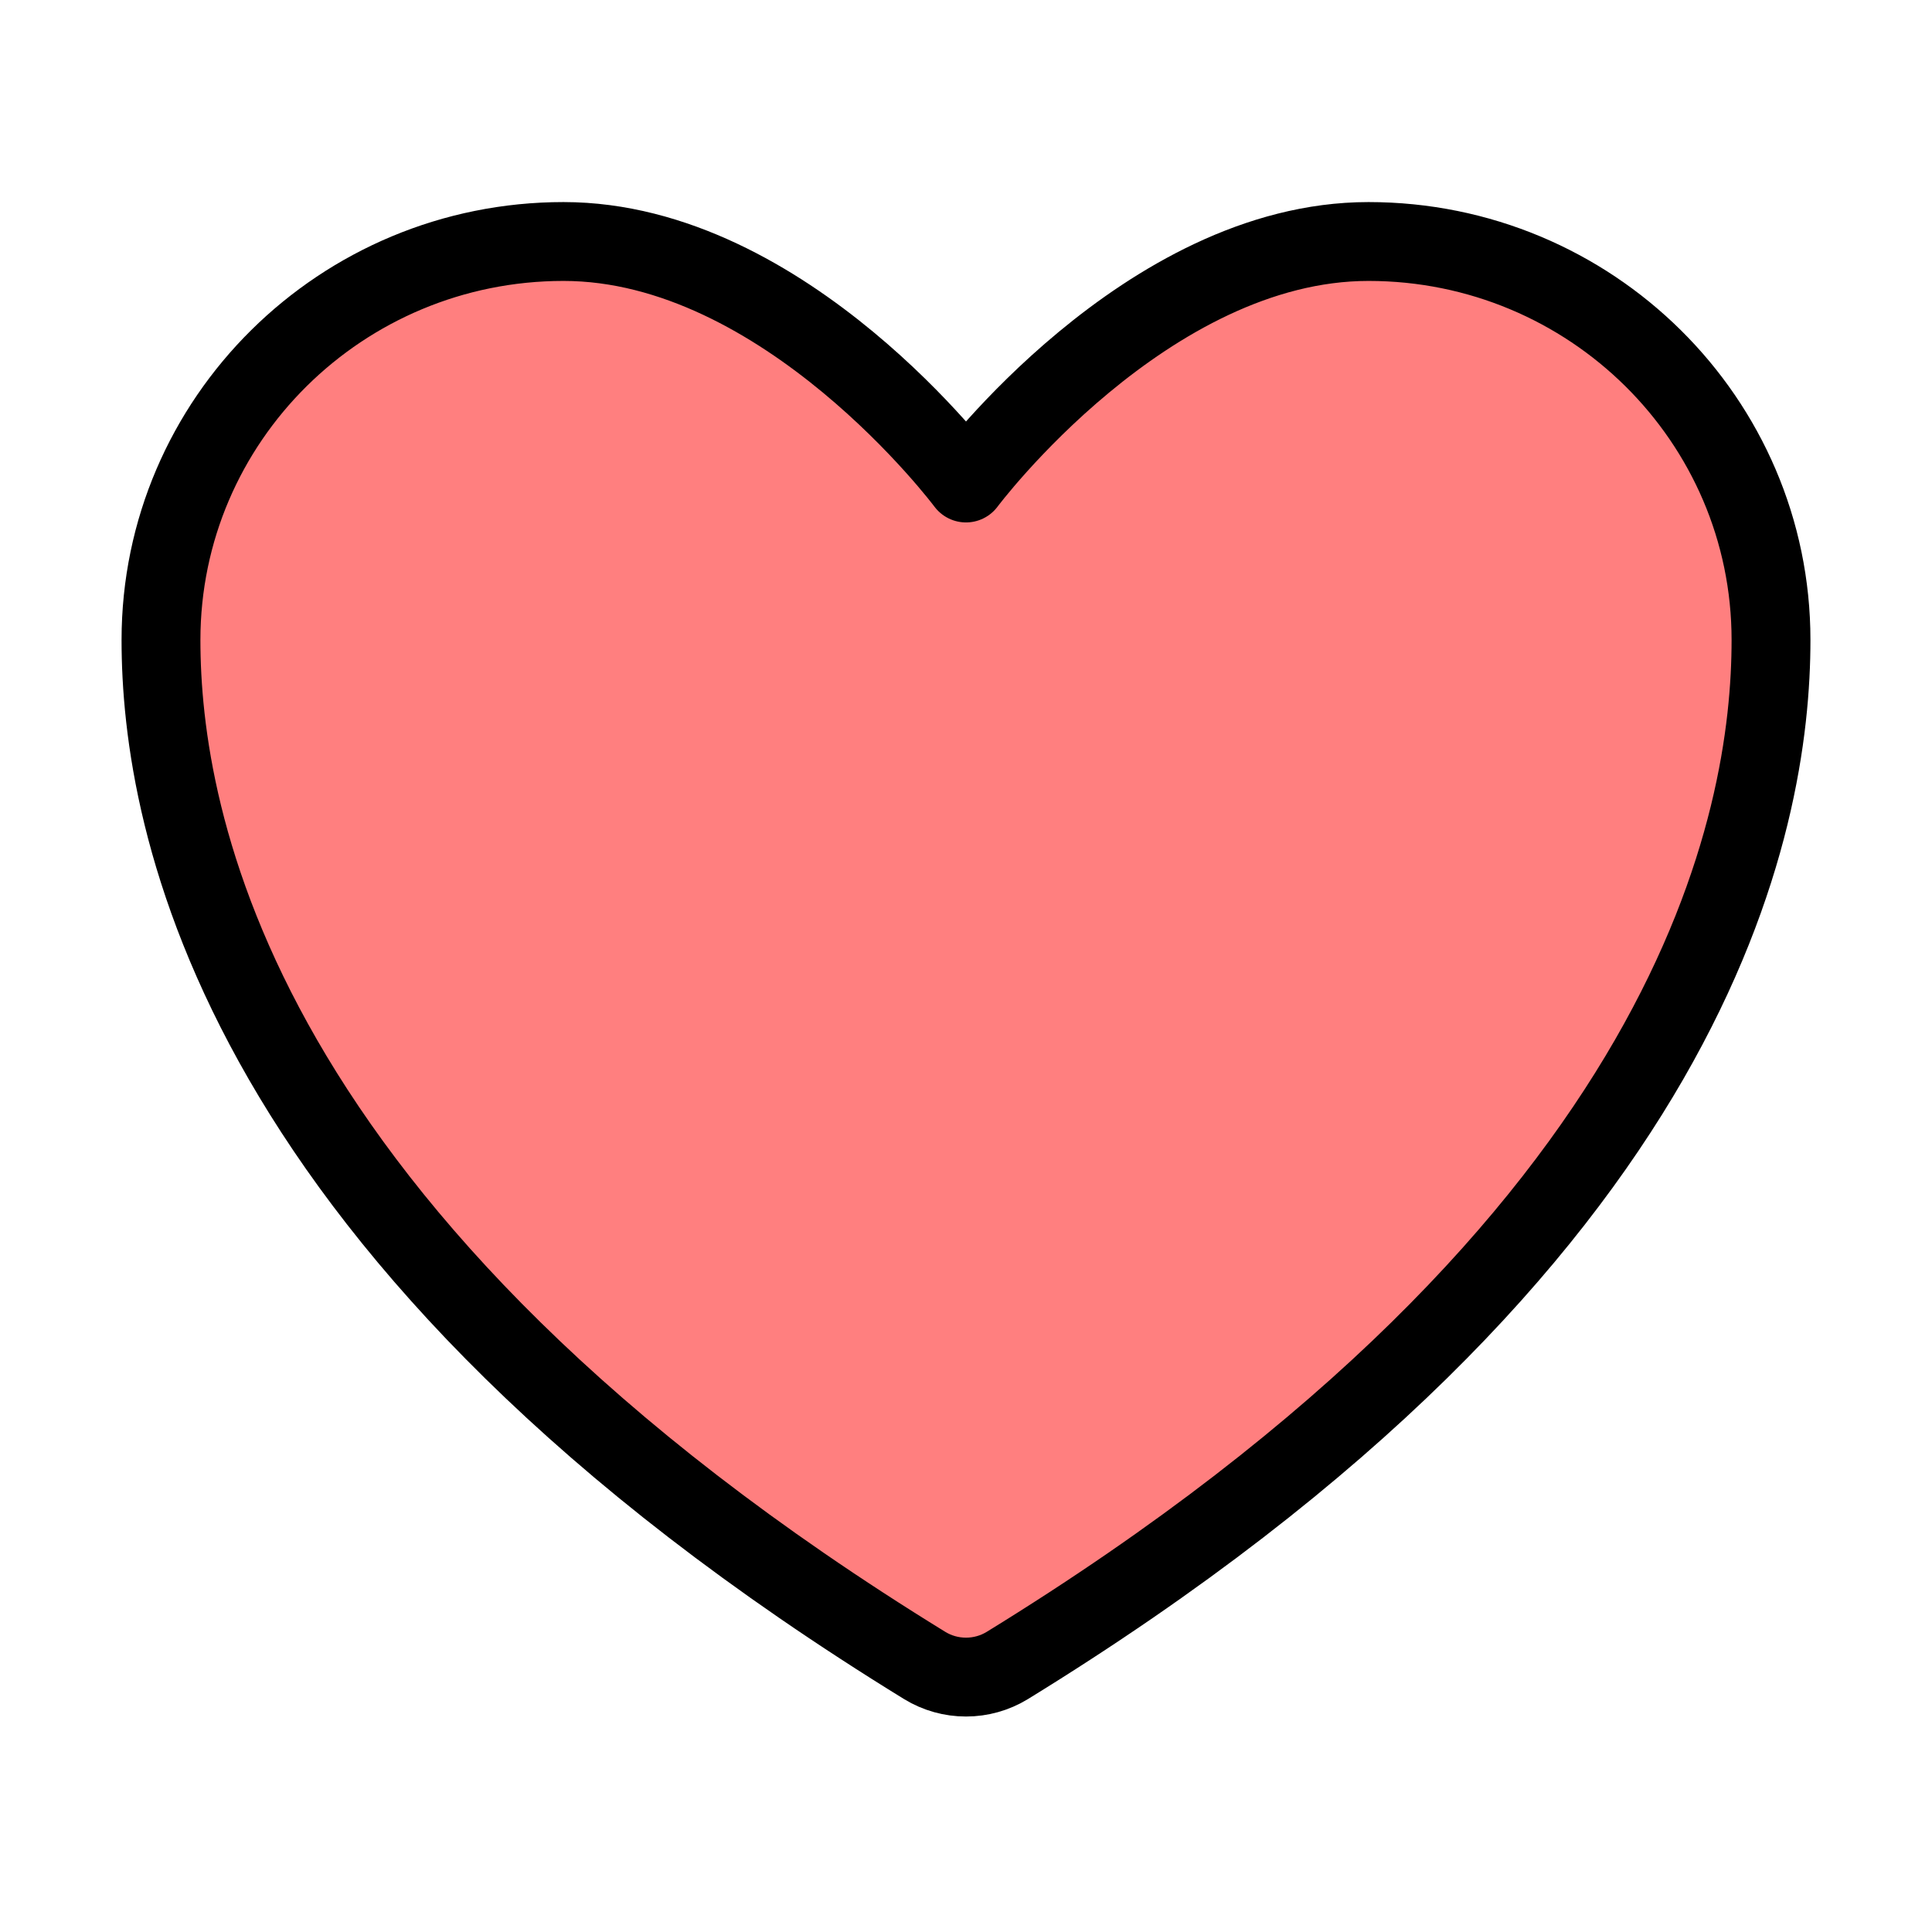 <svg width="49" height="49" viewBox="0 0 49 49" fill="none" xmlns="http://www.w3.org/2000/svg">
<path d="M14.292 6.125C8.655 6.125 4.083 10.649 4.083 16.231C4.083 20.737 5.87 31.431 23.455 42.242C23.77 42.434 24.131 42.535 24.5 42.535C24.869 42.535 25.23 42.434 25.545 42.242C43.13 31.431 44.917 20.737 44.917 16.231C44.917 10.649 40.345 6.125 34.708 6.125C29.071 6.125 24.5 12.25 24.5 12.25C24.5 12.25 19.929 6.125 14.292 6.125Z" fill="#FF0000" fill-opacity="0.5" stroke="black" stroke-width="2" stroke-linecap="round" stroke-linejoin="round"/>
</svg>
